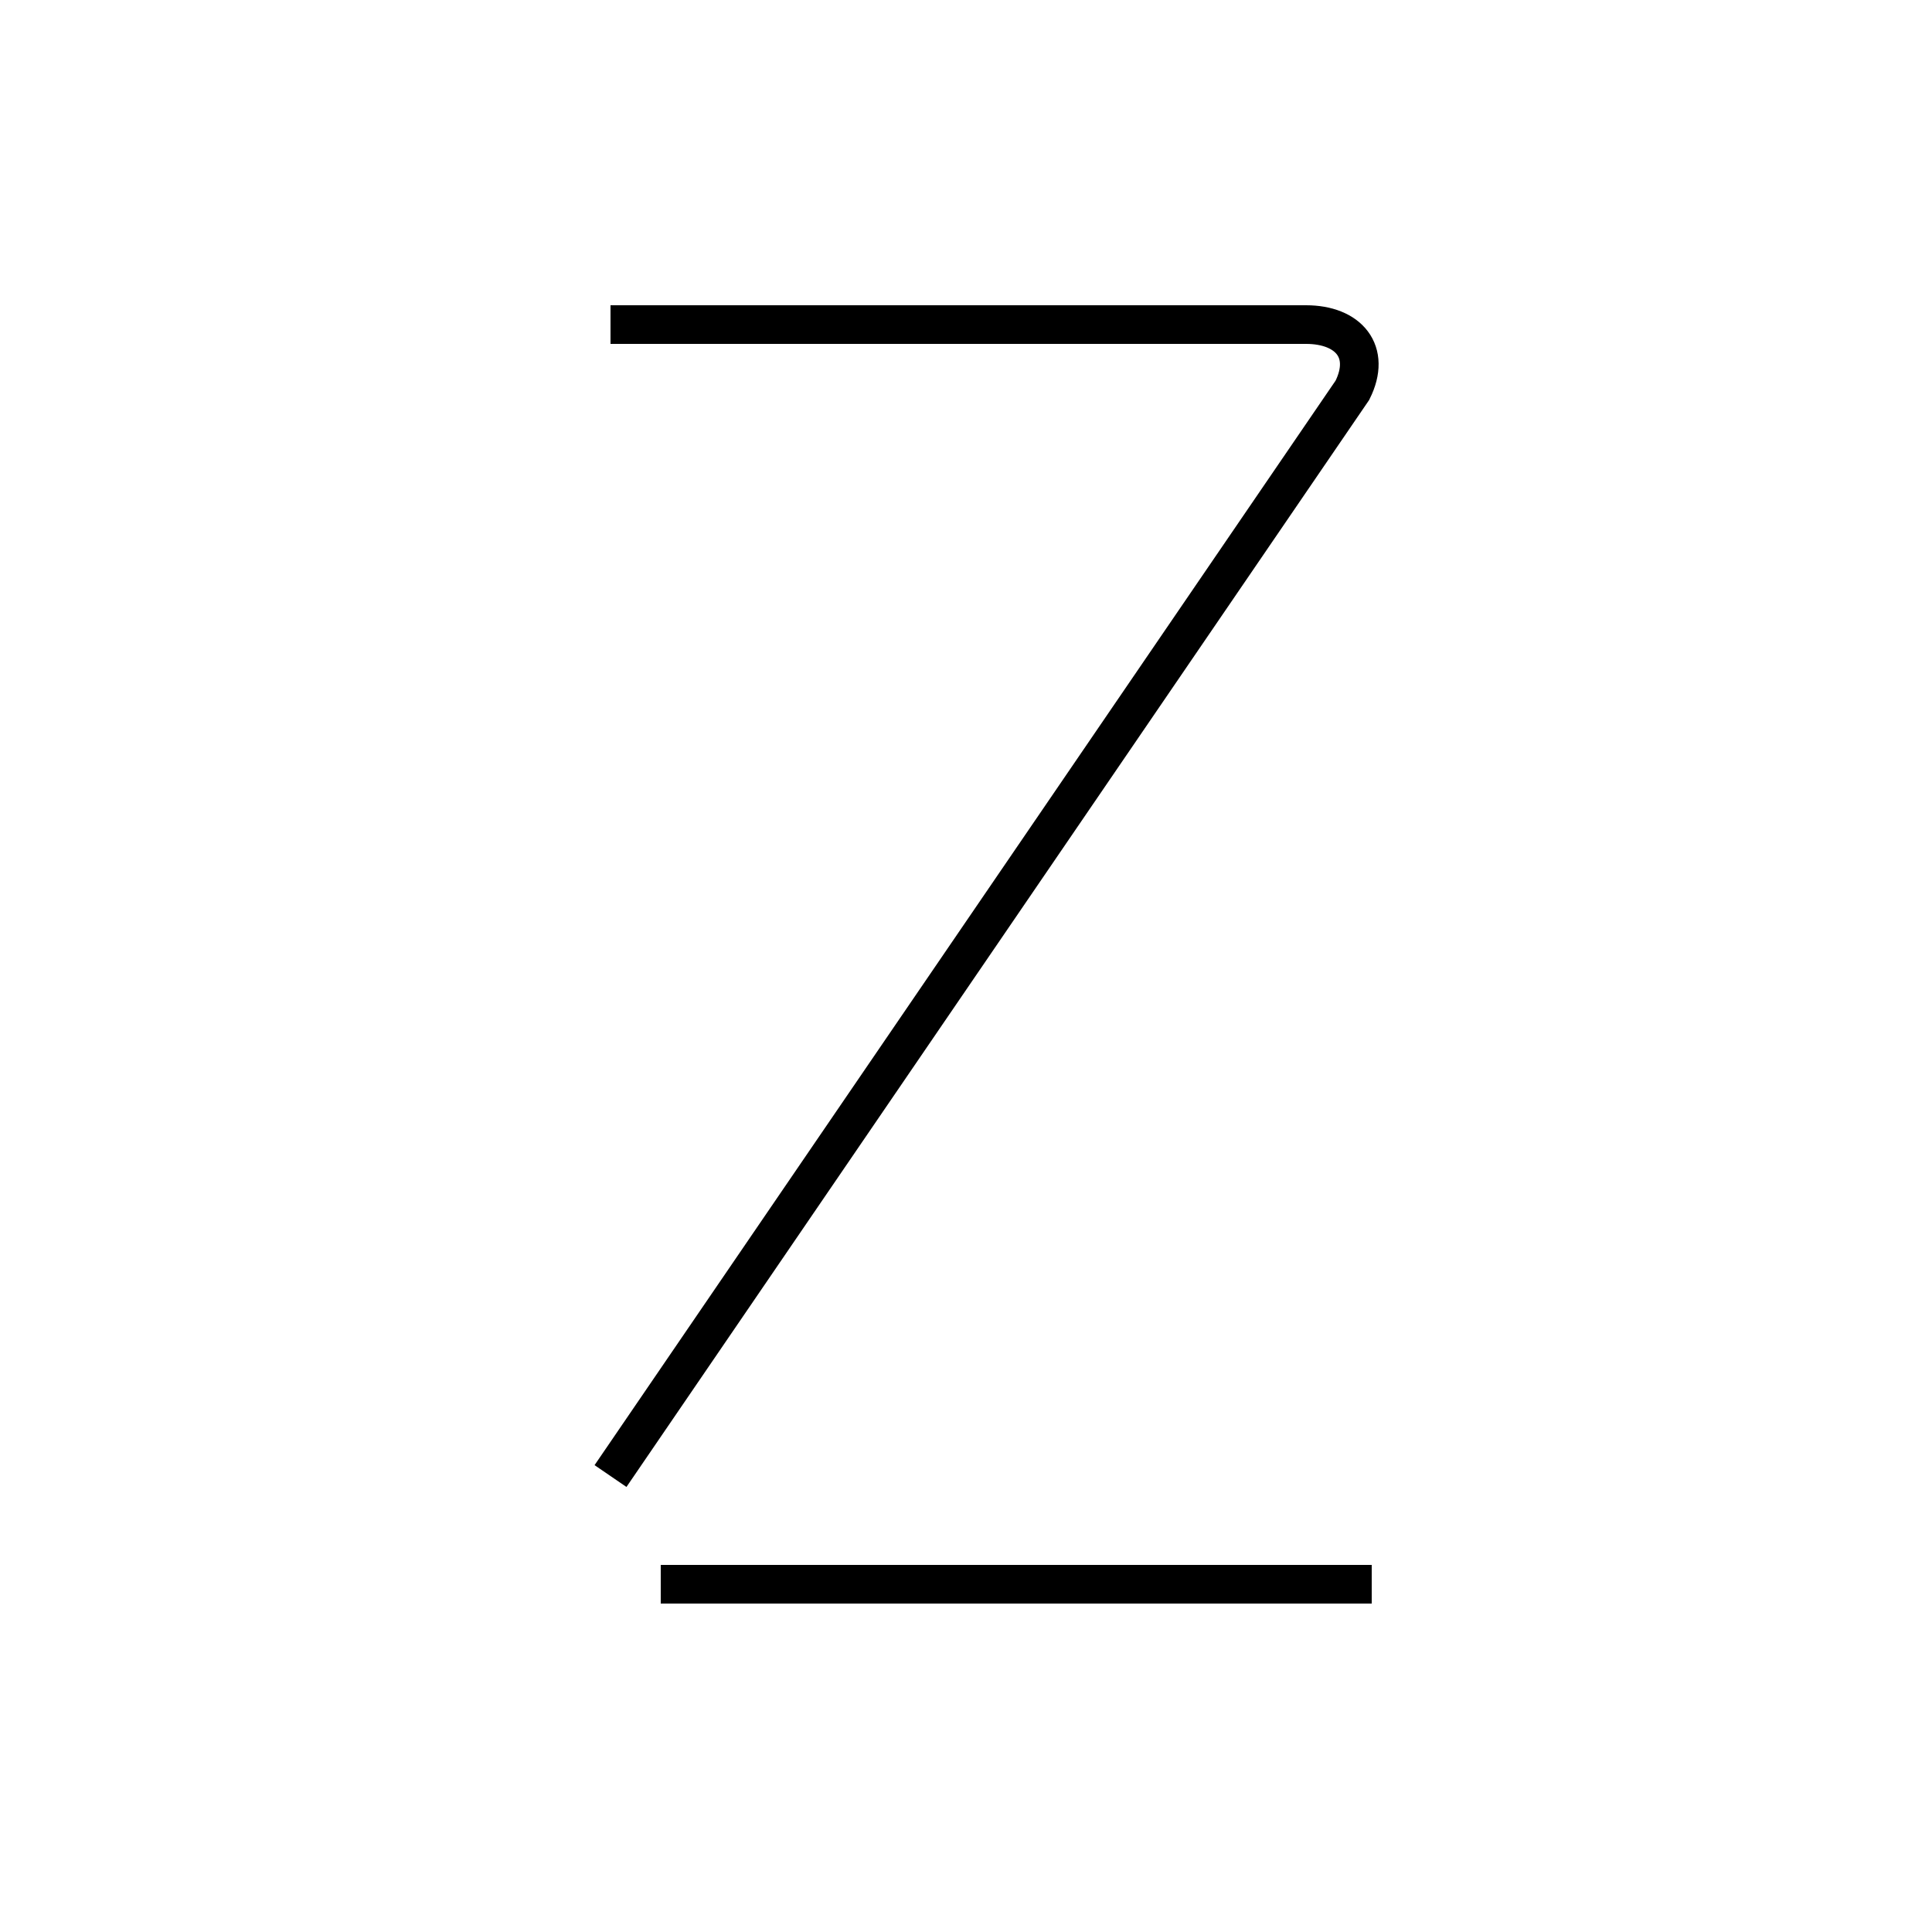 <?xml version='1.0' encoding='utf8'?>
<svg viewBox="0.0 -6.0 50.0 50.0" version="1.1" xmlns="http://www.w3.org/2000/svg">
<rect x="0.0" y="-6.0" width="50.0" height="50.0" fill="#808080" stroke="none"/>
<rect x="-1000" y="-1000" width="2000" height="2000" stroke="white" fill="white"/>
<g style="fill:white;stroke:#000000;  stroke-width:1">
<path d="M 15.8 -35.6 L 33.8 -35.6 C 34.9 -35.6 35.5 -34.9 35.0 -33.9 L 15.8 -5.8 M 35.5 -3.0 L 17.1 -3.0" transform="translate(0.0 38.0)" />
</g>
</svg>